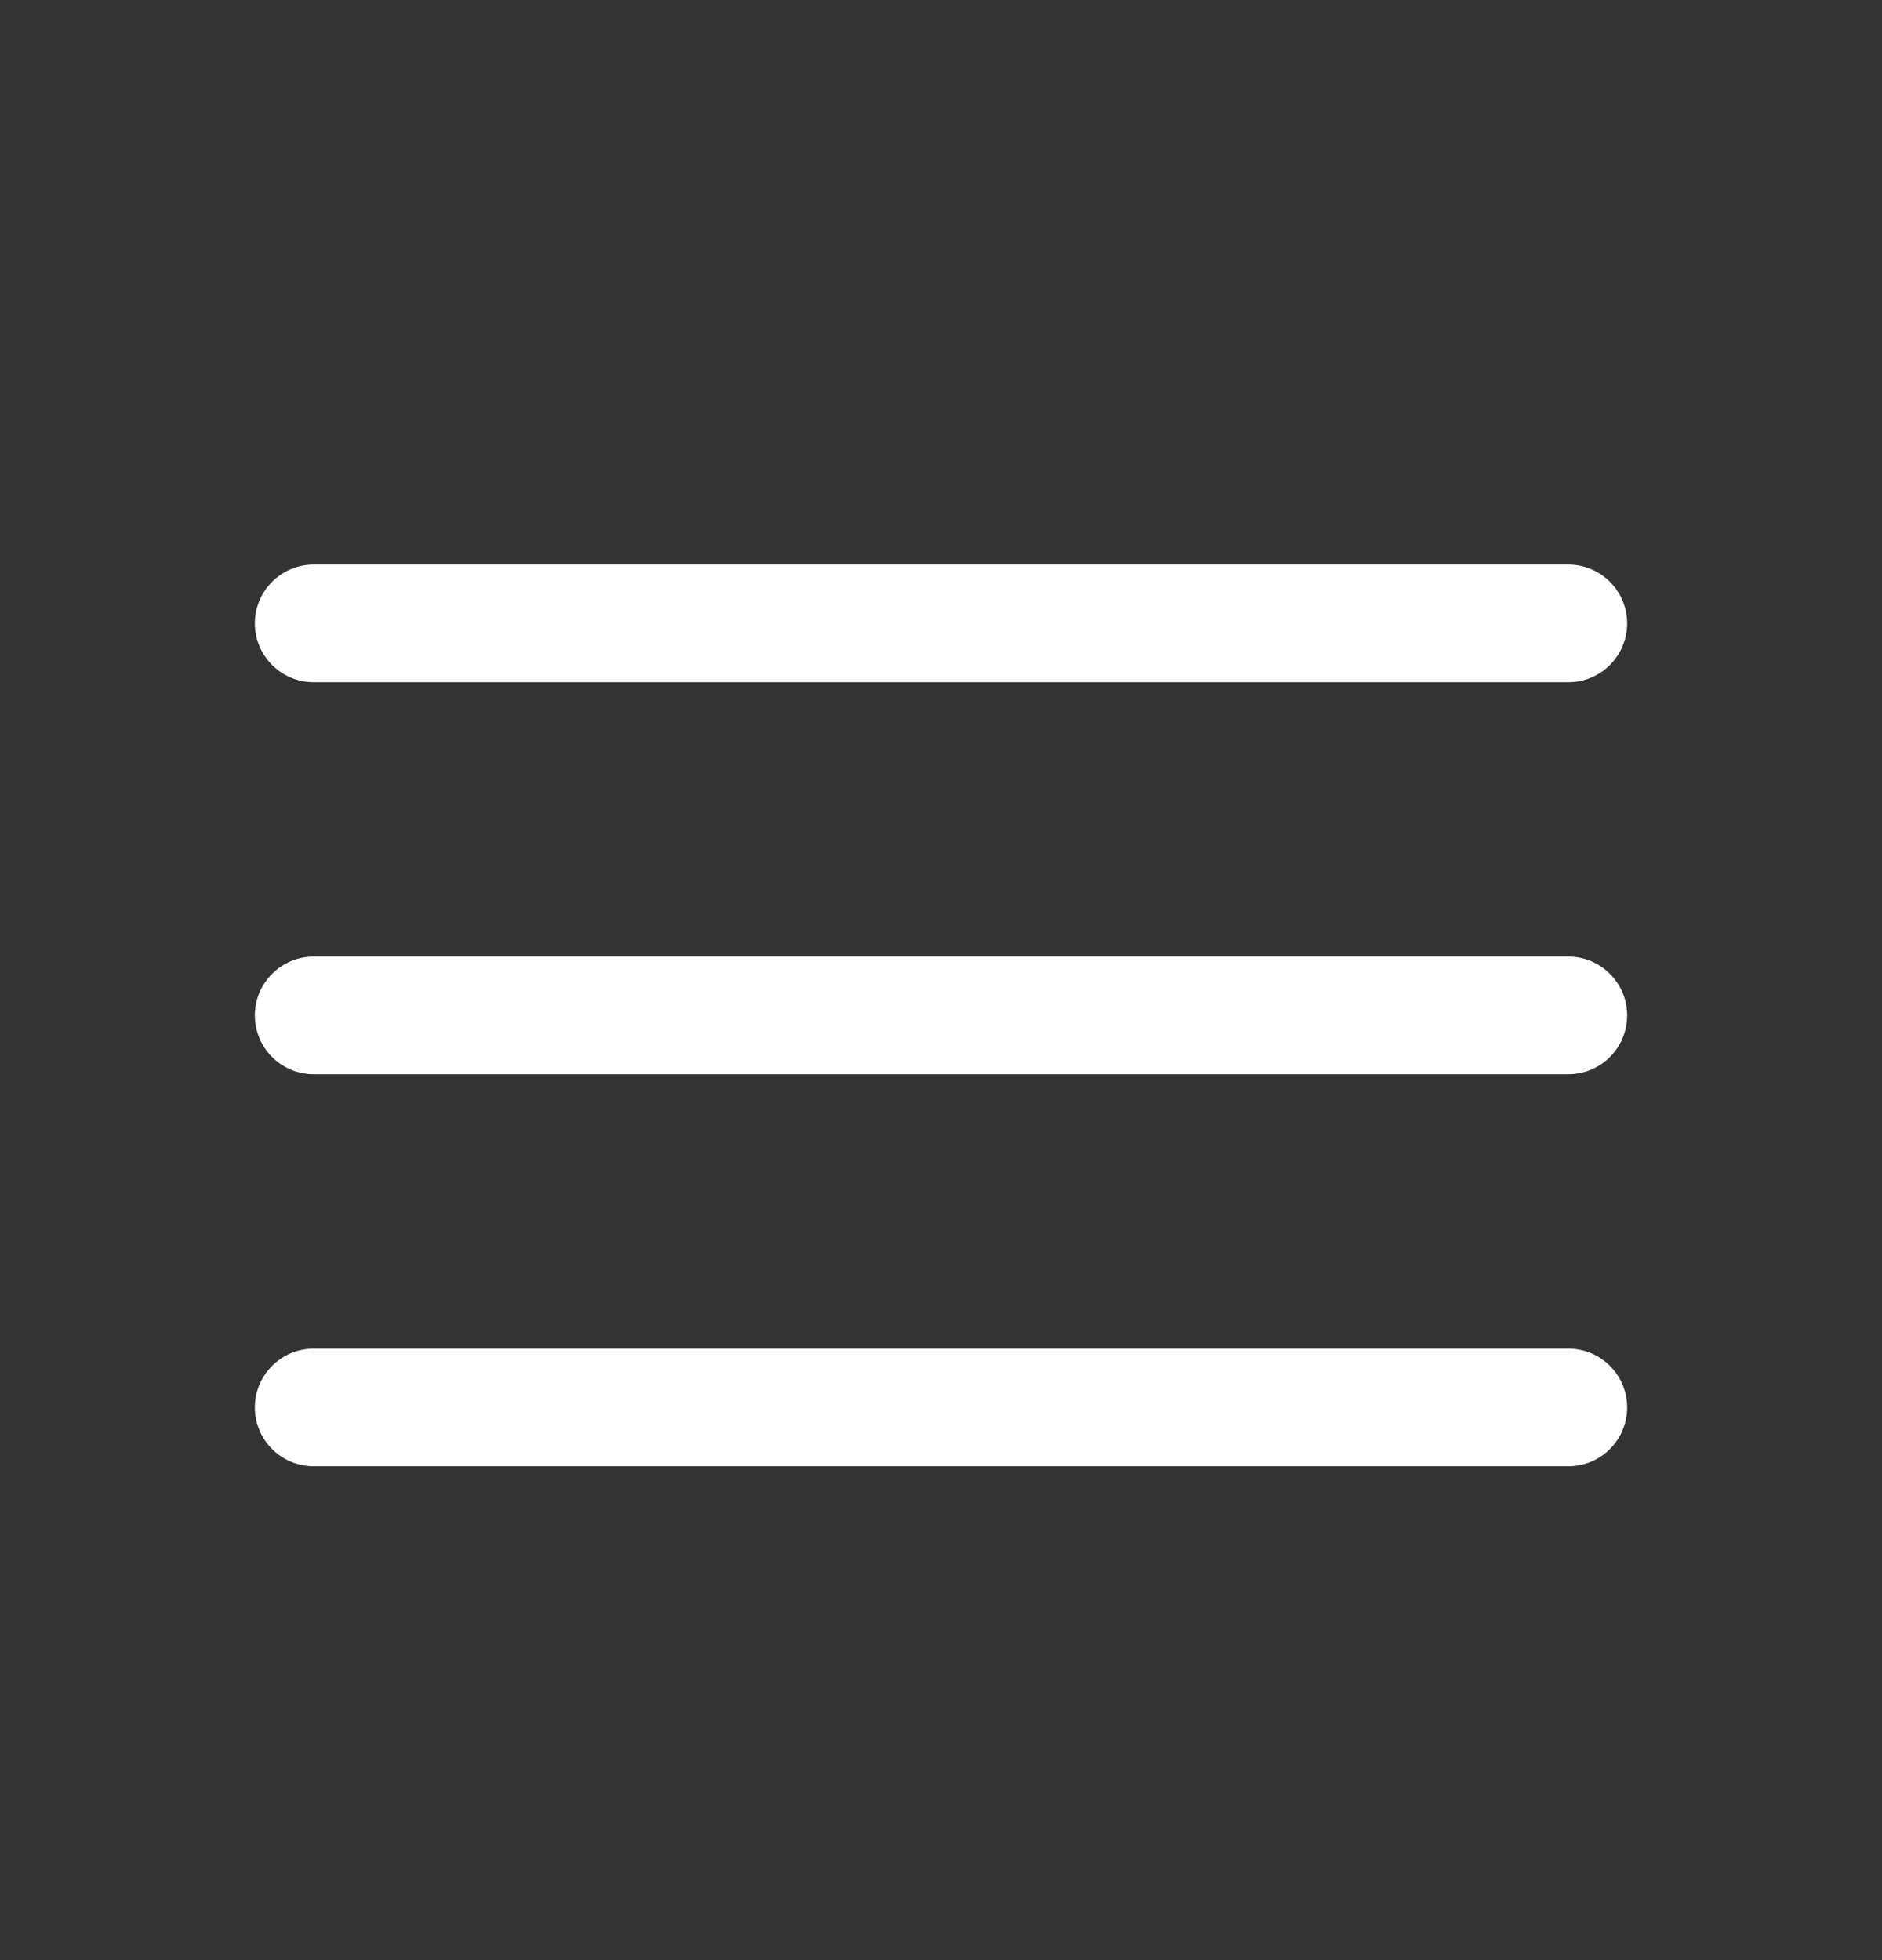 <svg width="24" height="25" viewBox="0 0 24 25" fill="none" xmlns="http://www.w3.org/2000/svg">
<rect x="0" y="0" width="24" height="25" fill="#333333" stroke="none"/>
<path fill-rule="evenodd" clip-rule="evenodd" d="M20.75 7.951C20.75 8.365 20.414 8.701 20 8.701L4 8.701C3.586 8.701 3.25 8.365 3.25 7.951C3.25 7.537 3.586 7.201 4 7.201L20 7.201C20.414 7.201 20.75 7.537 20.75 7.951Z" fill="white"/>
<path fill-rule="evenodd" clip-rule="evenodd" d="M20.75 12.951C20.75 13.365 20.414 13.701 20 13.701L4 13.701C3.586 13.701 3.25 13.365 3.25 12.951C3.25 12.537 3.586 12.201 4 12.201L20 12.201C20.414 12.201 20.75 12.537 20.75 12.951Z" fill="white"/>
<path fill-rule="evenodd" clip-rule="evenodd" d="M20.75 17.951C20.75 18.365 20.414 18.701 20 18.701L4 18.701C3.586 18.701 3.25 18.365 3.25 17.951C3.25 17.537 3.586 17.201 4 17.201L20 17.201C20.414 17.201 20.75 17.537 20.75 17.951Z" fill="white"/>
</svg>
